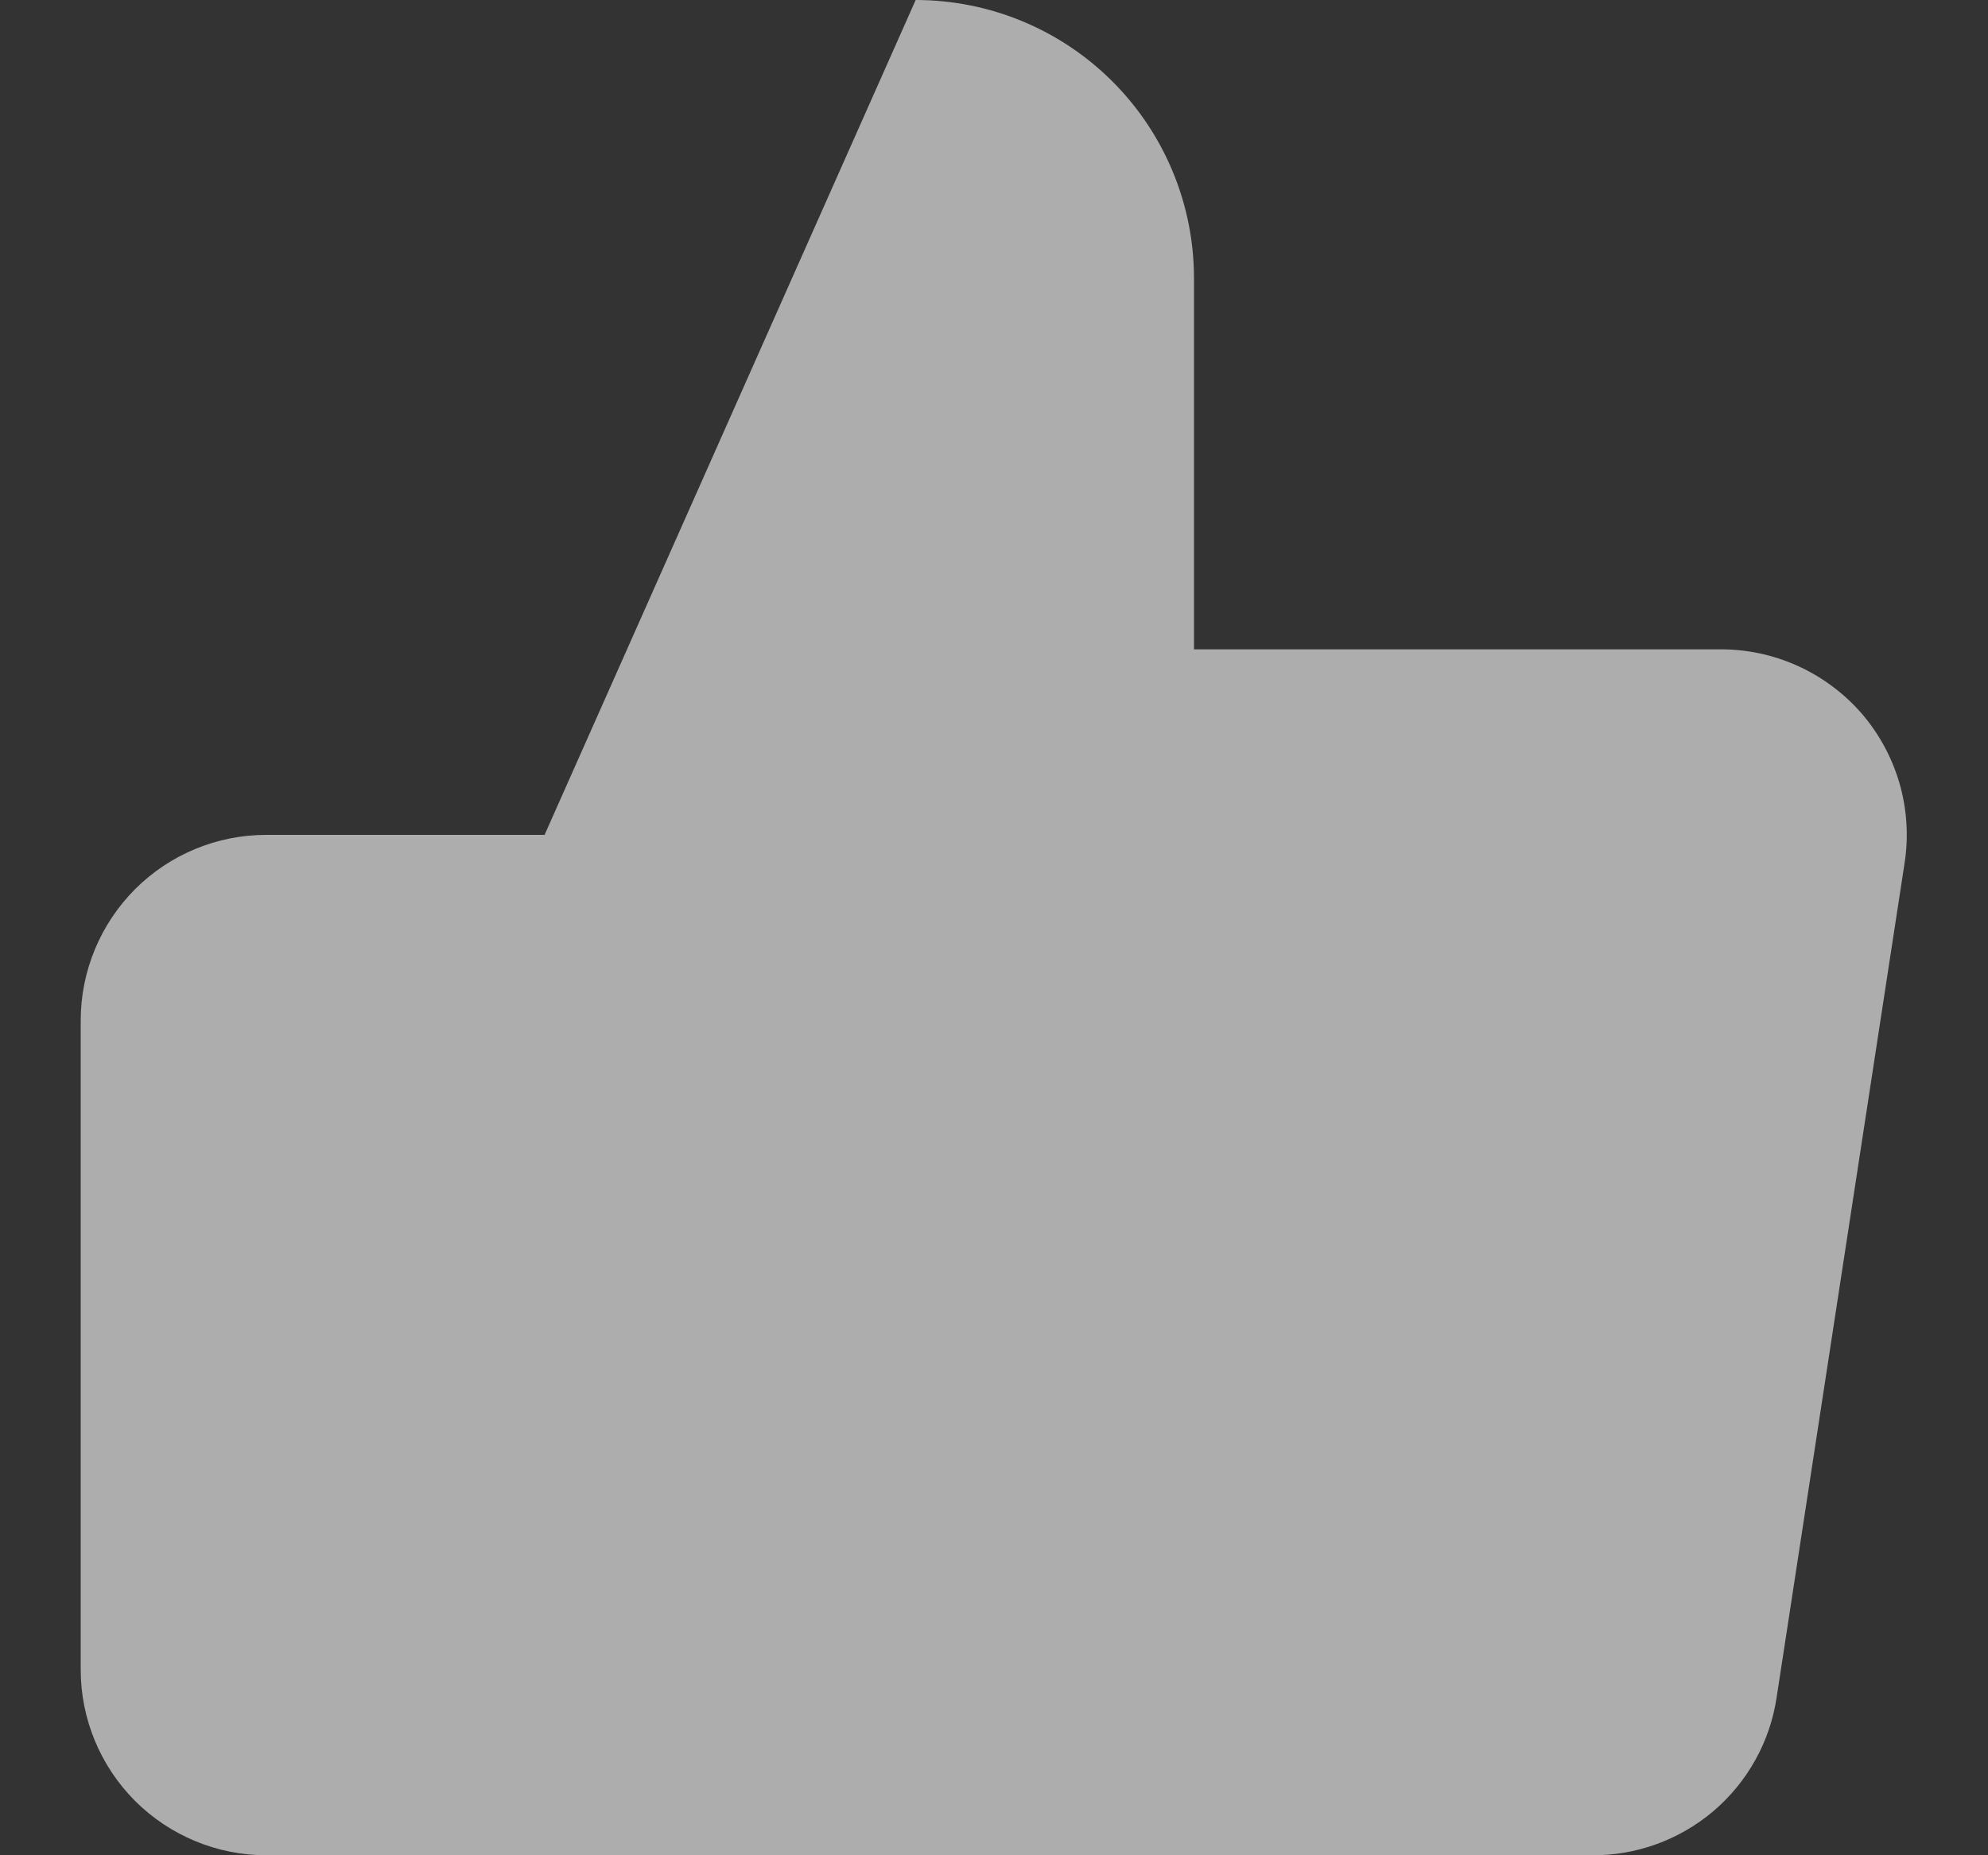 <svg width="15" height="14" viewBox="0 0 15 14" fill="none" xmlns="http://www.w3.org/2000/svg">
<rect x="0" y="0" width="15" height="14" fill="#333333" stroke="none"/>
<path d="M9.009 4.9V2.1C9.009 1.543 8.788 1.009 8.394 0.615C8 0.221 7.466 0 6.909 0L4.109 6.3V14H12.005C12.343 14.004 12.671 13.885 12.928 13.667C13.185 13.448 13.355 13.144 13.405 12.81L14.371 6.51C14.402 6.309 14.388 6.104 14.332 5.91C14.275 5.715 14.177 5.534 14.044 5.381C13.91 5.228 13.745 5.106 13.56 5.023C13.375 4.94 13.174 4.898 12.971 4.9H9.009ZM4.109 14H2.009C1.638 14 1.282 13.852 1.019 13.59C0.757 13.327 0.609 12.971 0.609 12.6V7.7C0.609 7.329 0.757 6.973 1.019 6.71C1.282 6.447 1.638 6.3 2.009 6.3H4.109" fill="white" fill-opacity="0.6"/>
</svg>
